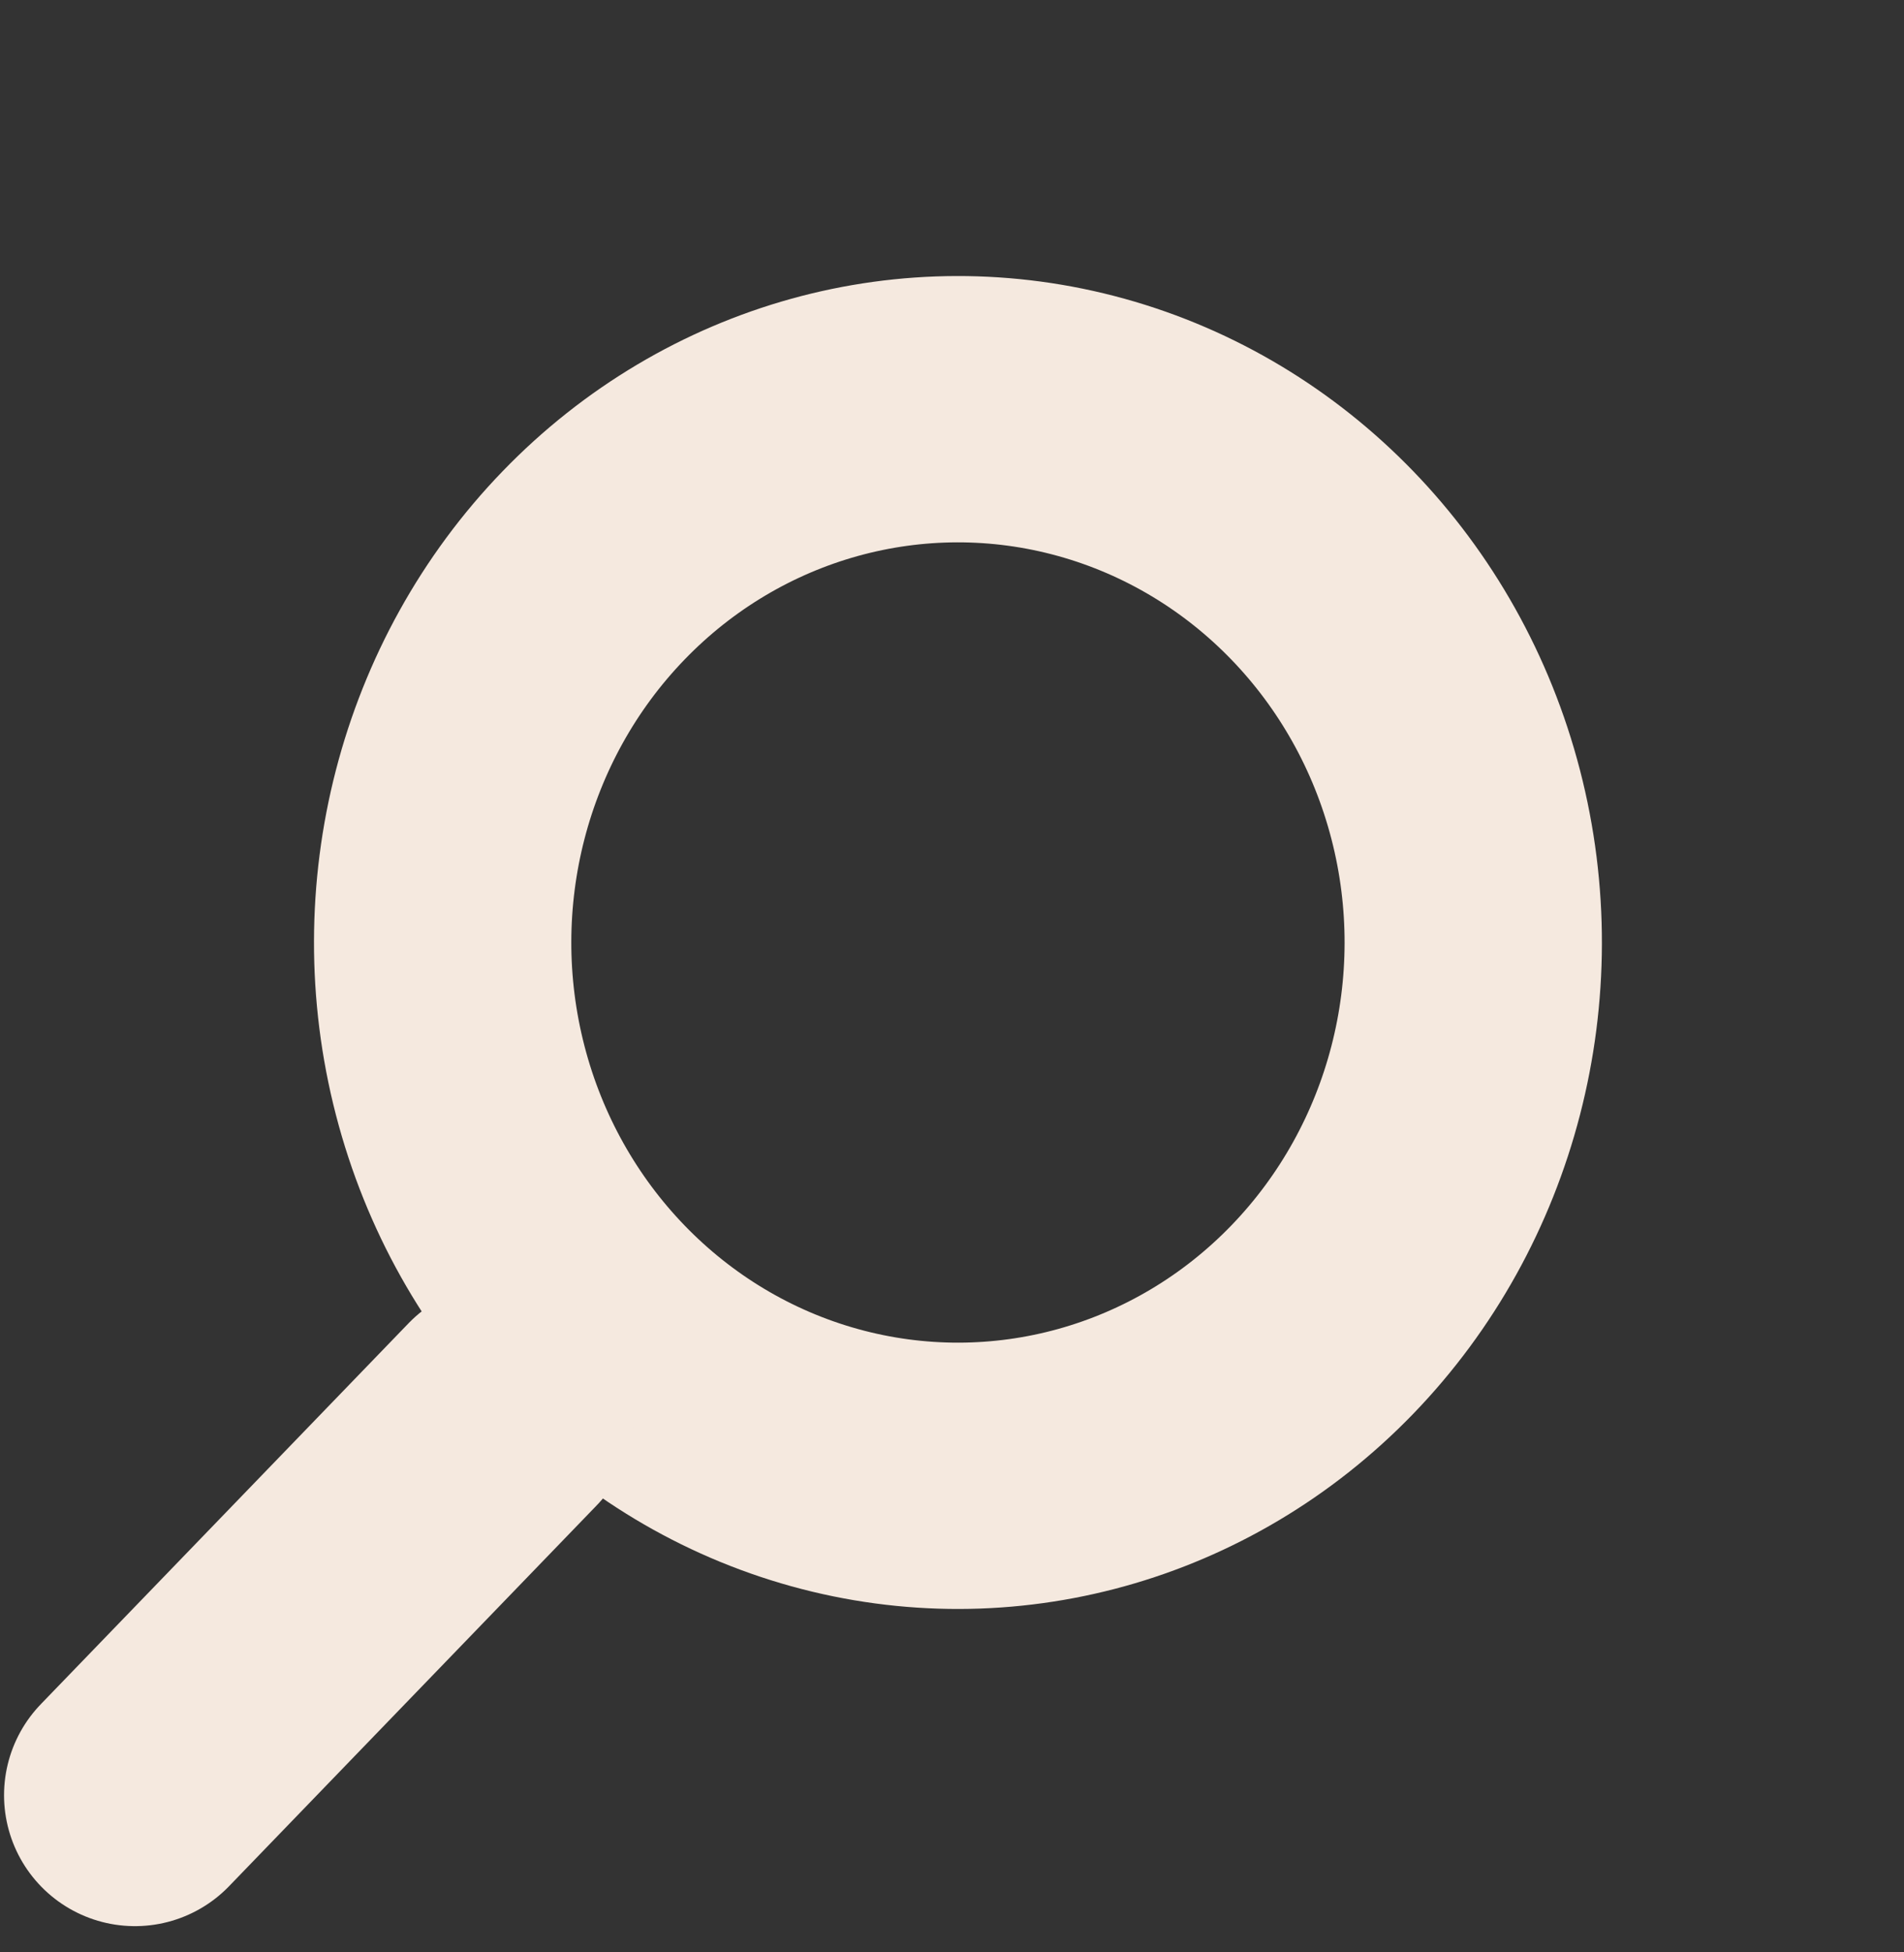 <svg width="40" height="41" viewBox="0 0 40 41" fill="none" xmlns="http://www.w3.org/2000/svg">
<rect x="0" y="0" width="40" height="41" fill="#333333" stroke="none"/>
<circle cx="13.764" cy="13.764" r="11.014" transform="matrix(0.695 0.719 -0.695 0.719 20.125 0)" stroke="#F5E9DF" stroke-width="5.5"/>
<path d="M10.562 29.698L2.835 37.699" stroke="#F5E9DF" stroke-width="5.5" stroke-linecap="round"/>
</svg>
